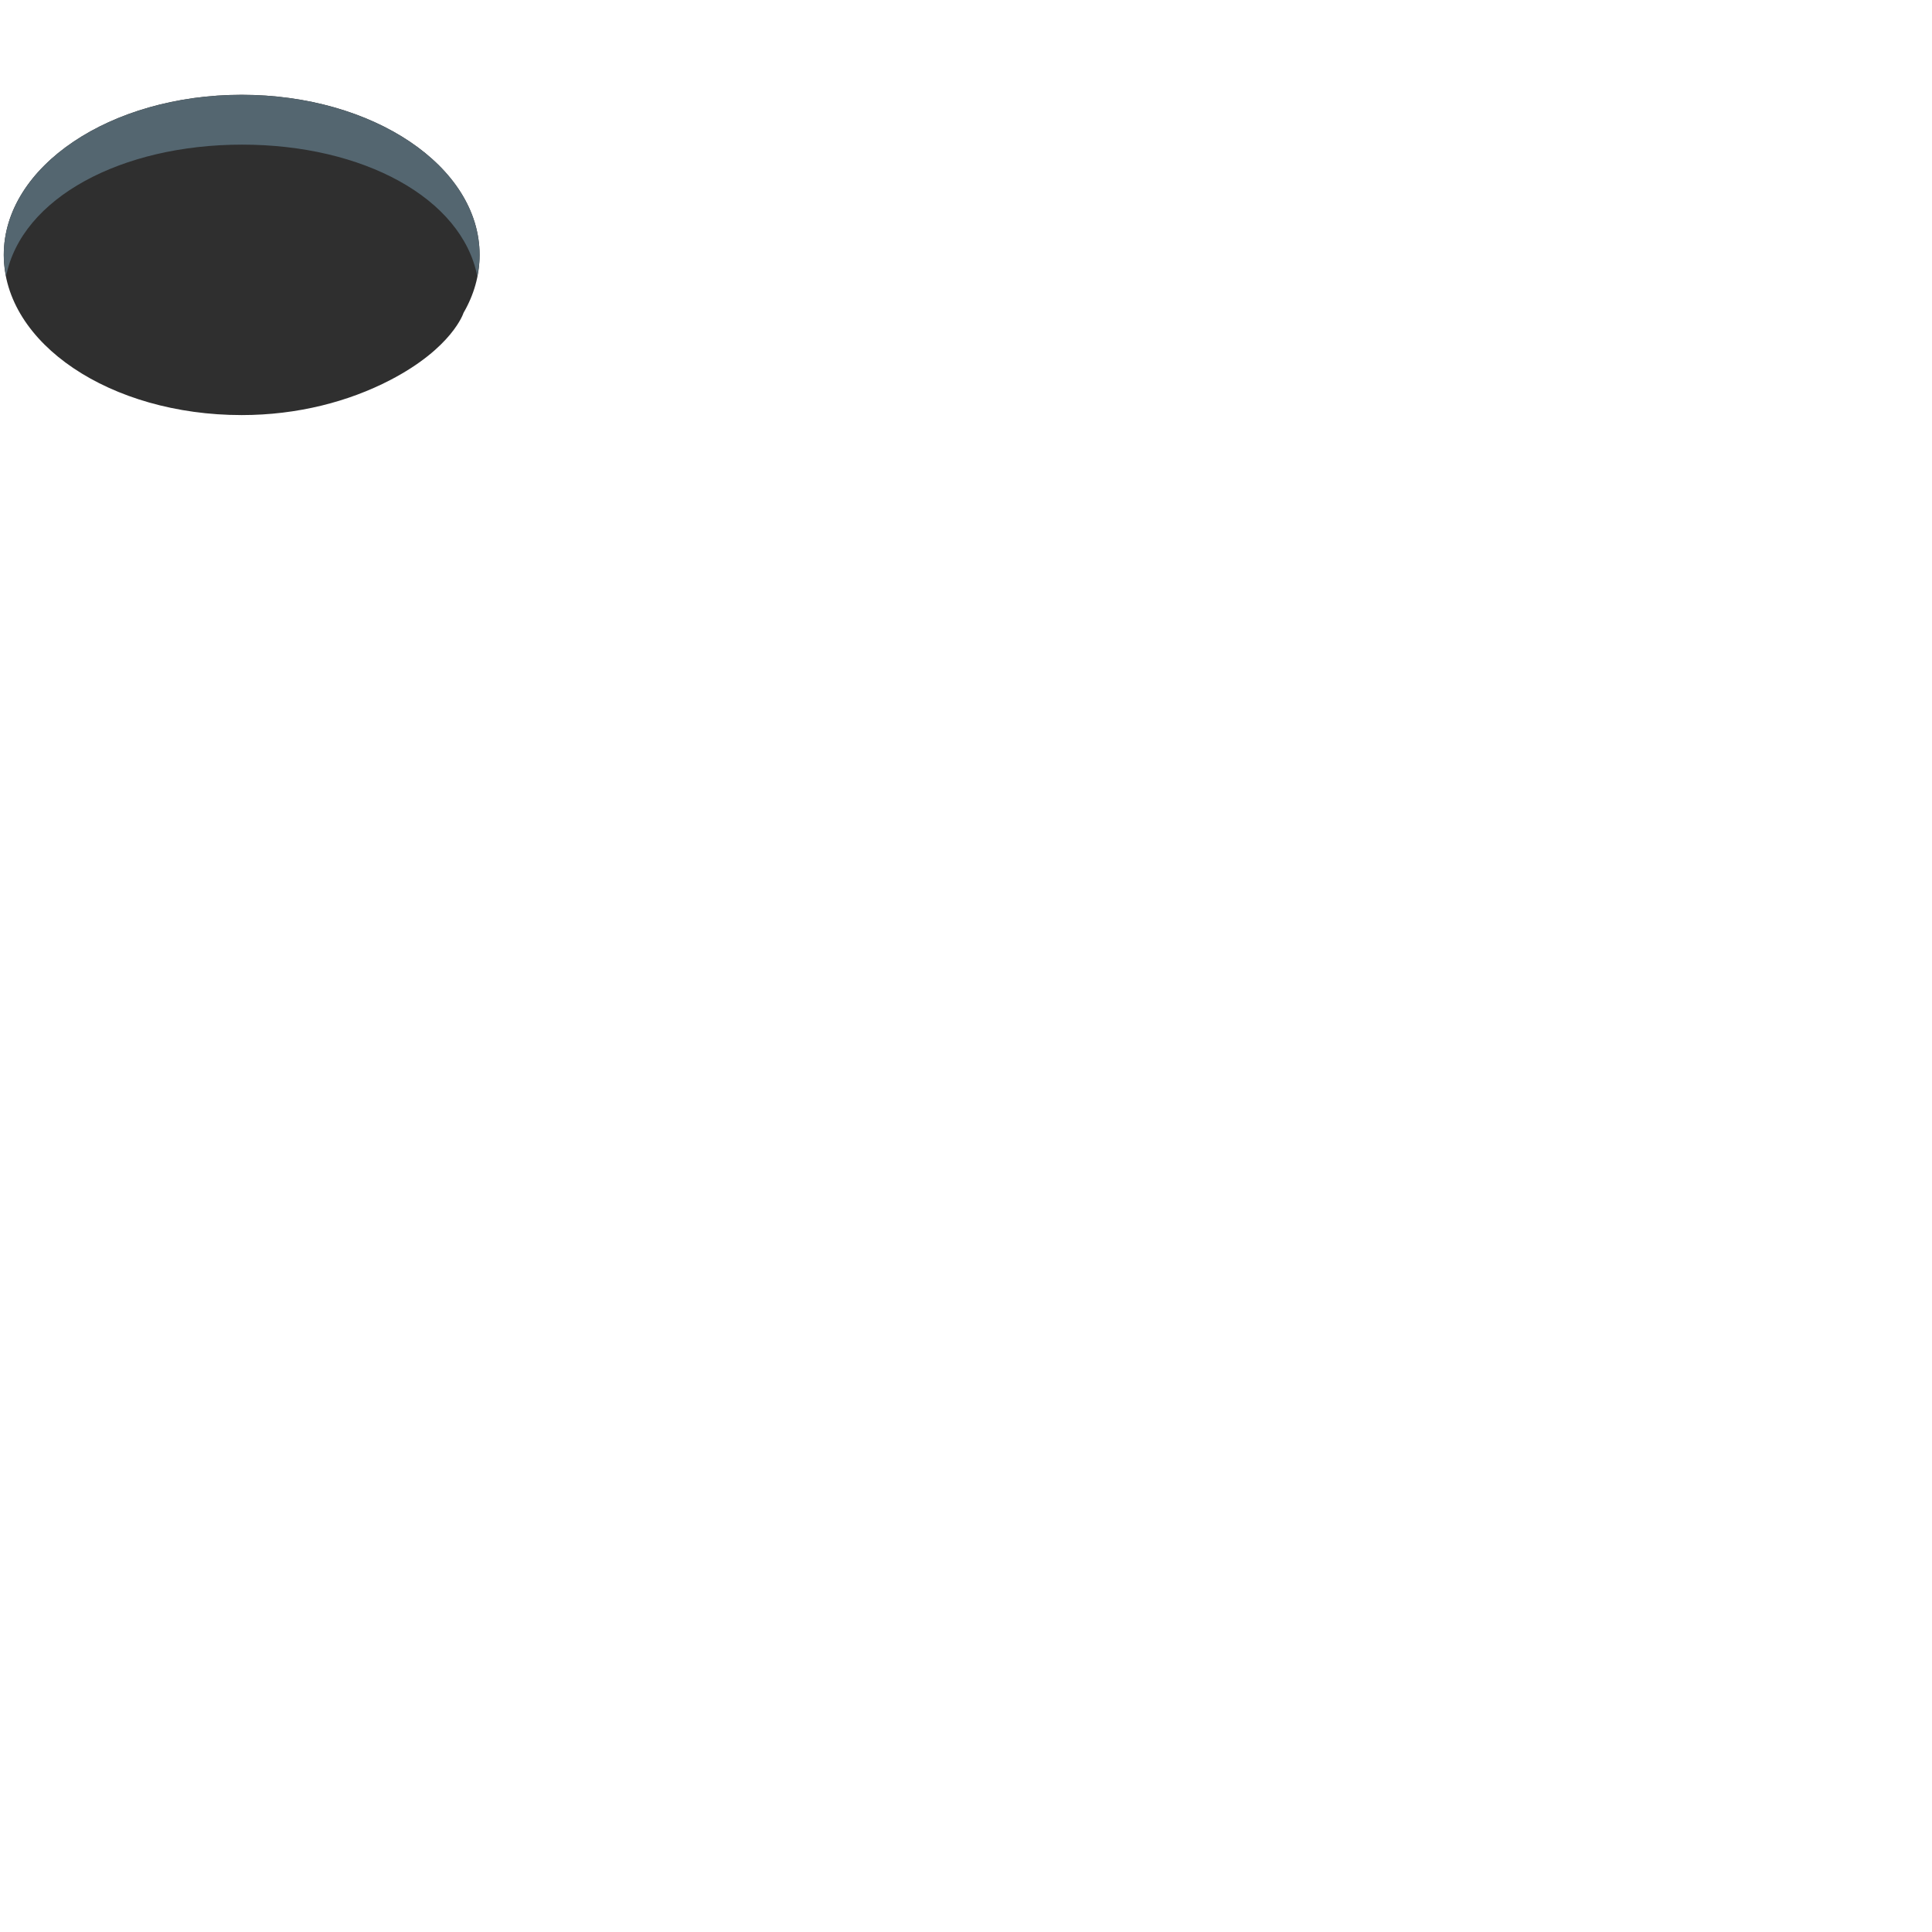 <svg xmlns="http://www.w3.org/2000/svg" version="1.1" viewBox="0 0 512 512" fill="currentColor"><path fill="#2f2f2f" d="M103.35 100.75c-10.93 5.66-24.44 9.25-39.3 9.25C29.23 110 1 91 1 67.56c0-23.44 28.23-42.44 63.05-42.44c34.82 0 63.05 19 63.05 42.44c0 5.42-1.51 10.61-4.27 15.37c.01.01-2.95 9.26-19.48 17.82"/><path fill="none" d="M127.1 73.2v-5.54c-.01 1.88-.26 3.72-.61 5.54c-4.1-20.77-30.46-36.8-62.43-36.8c-31.98 0-58.33 16.03-62.43 36.8c-.37-1.84-.63-3.7-.63-5.6v5.6"/><path fill="#546670" d="M64.17 38.33c31.98 0 58.22 14.1 62.32 34.87c.36-1.82.61-3.66.61-5.54v-.18c-.07-23.39-28.26-42.34-63.03-42.35h-.04C29.23 25.14 1.02 44.12 1 67.54v.06c0 1.9.25 3.76.62 5.6c4.1-20.77 30.57-34.87 62.55-34.87"/></svg>